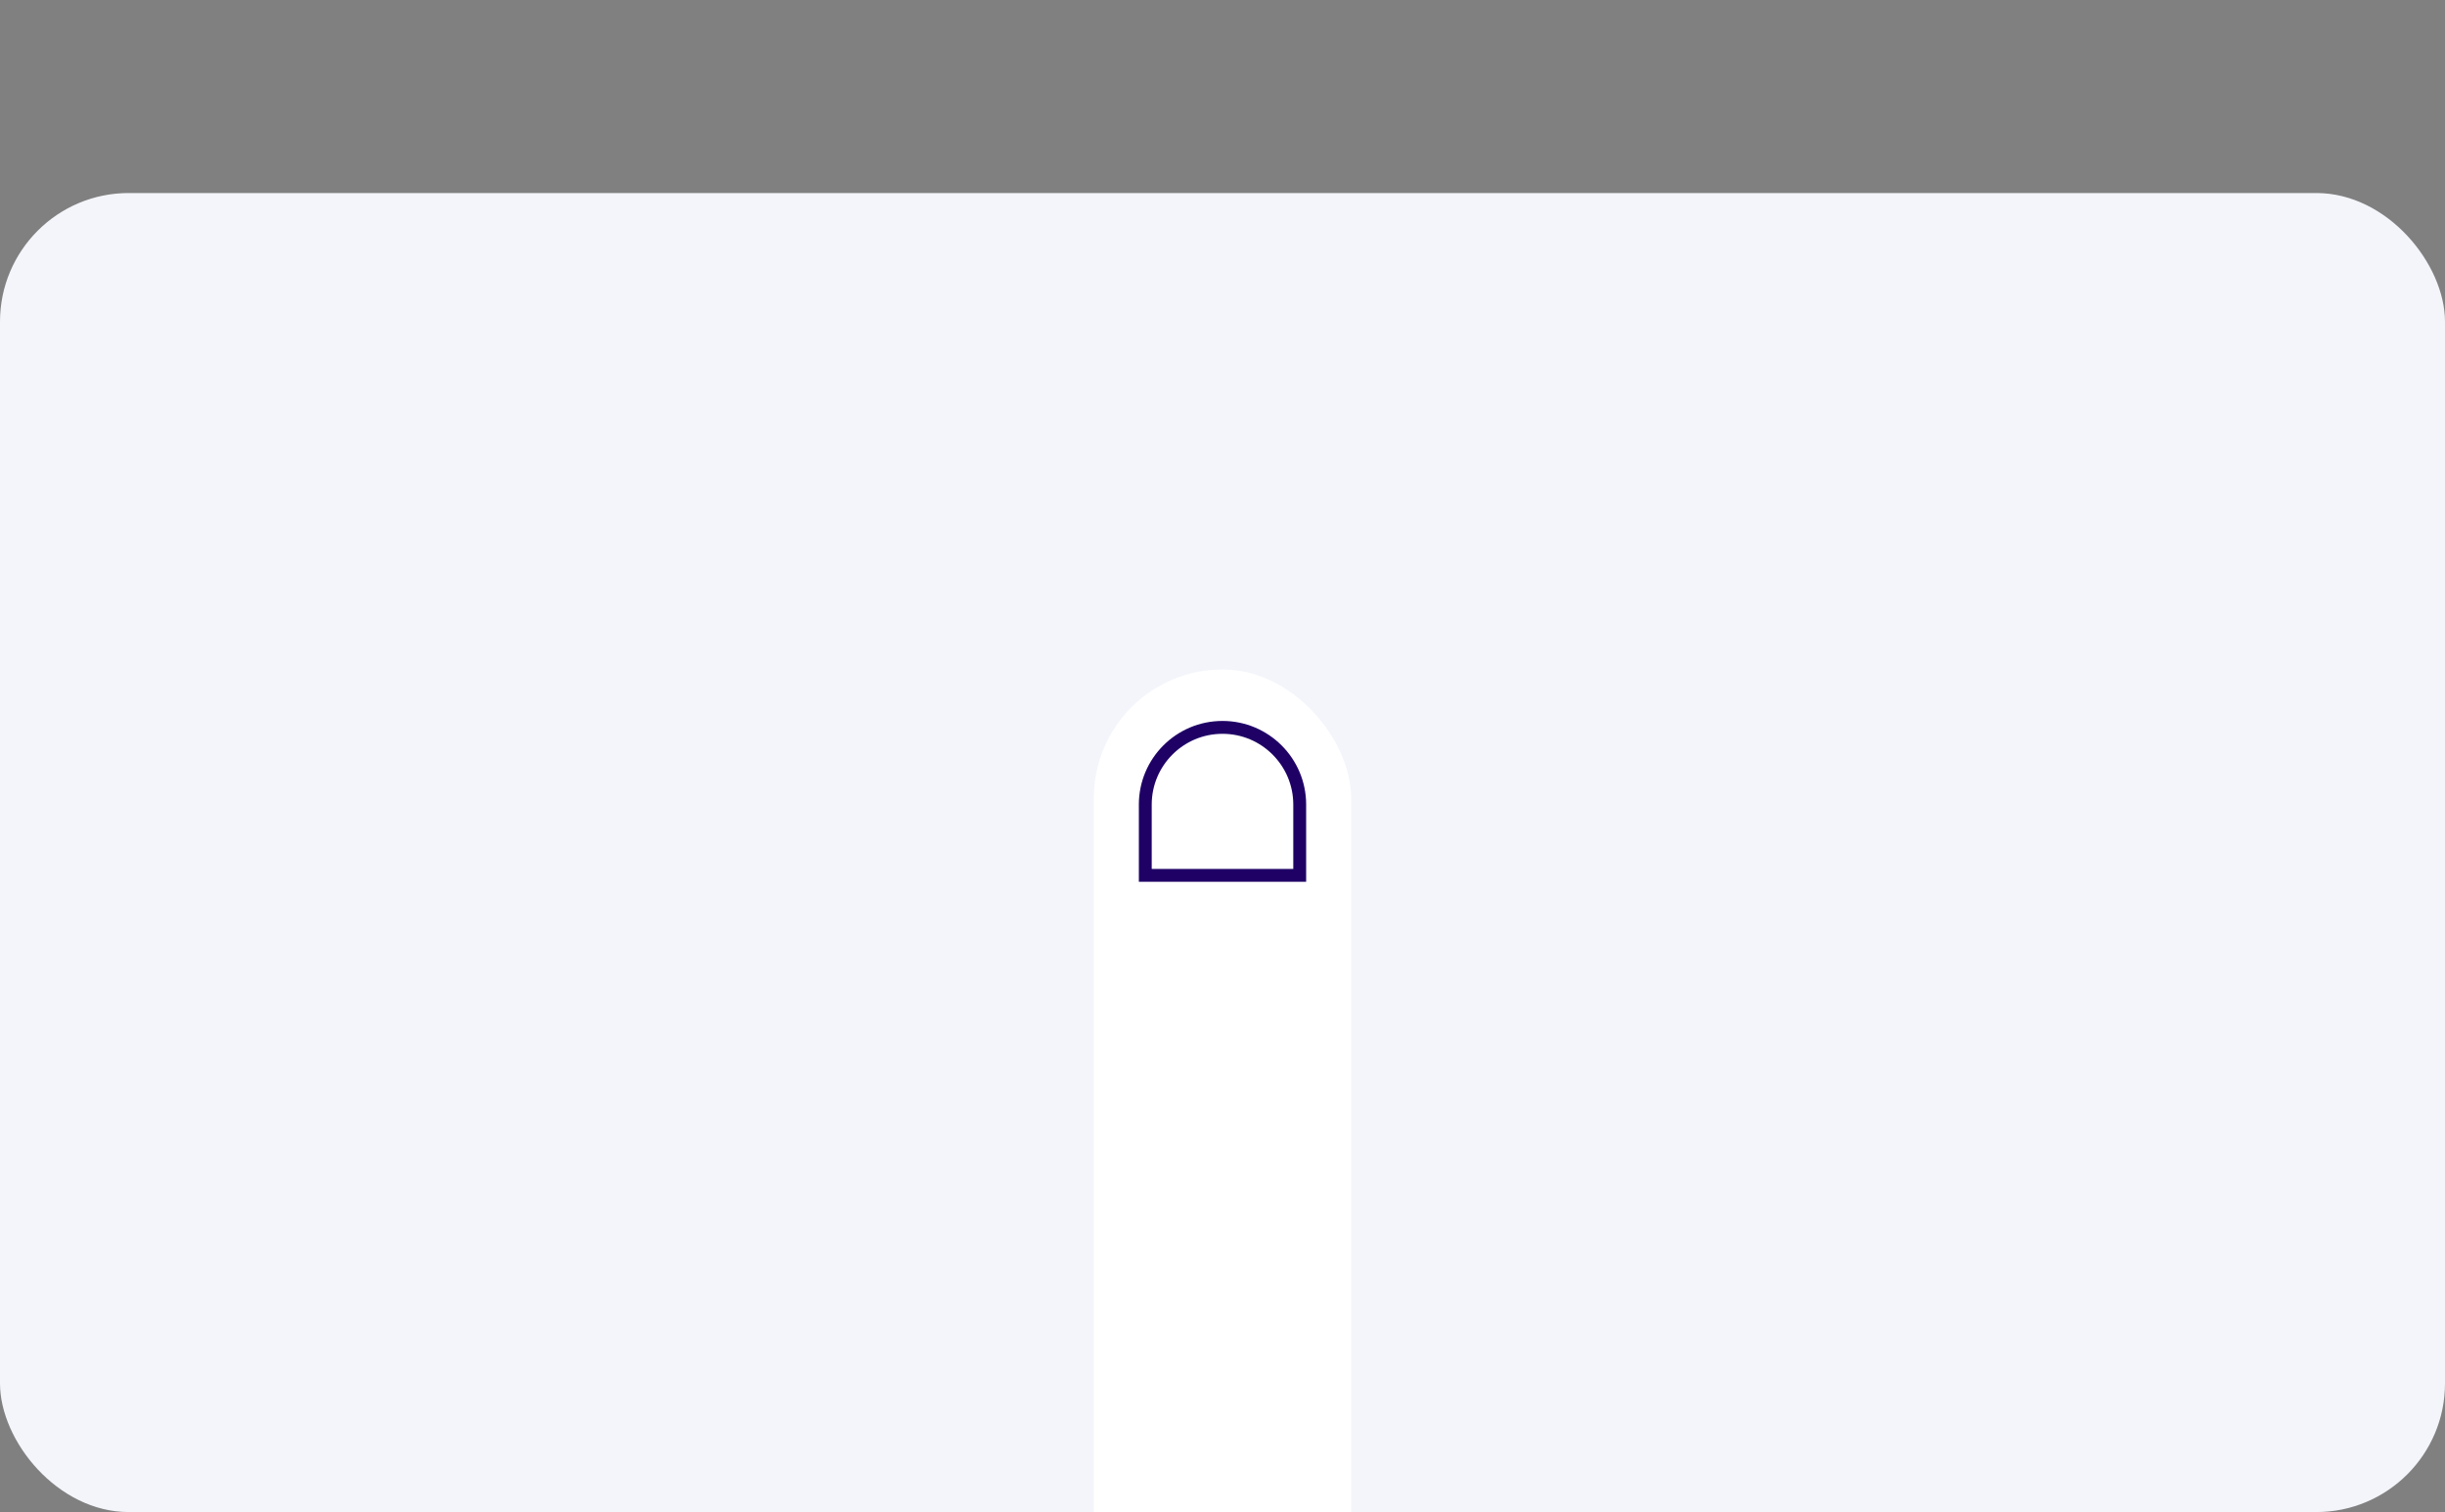 <?xml version="1.0" encoding="UTF-8" standalone="no"?>
<!-- Created with Keyshape -->
<svg xmlns="http://www.w3.org/2000/svg" xmlns:xlink="http://www.w3.org/1999/xlink" width="380" height="235">
    <rect width="100%" height="100%" fill="#808080" stroke="none"/>
    <style>
@keyframes a0_t { 0% { transform: translate(106px,201.047px) scale(1,1) translate(-20px,-80px); } 22.727% { transform: translate(106px,201.047px) scale(1,1) translate(-20px,-80px); } 25% { transform: translate(106px,201.047px) scale(0.85,0.85) translate(-20px,-80px); } 27.273% { transform: translate(106px,201.047px) scale(1,1) translate(-20px,-80px); } 100% { transform: translate(106px,201.047px) scale(1,1) translate(-20px,-80px); } }
@keyframes a1_t { 0% { transform: translate(100px,107px) scale(0.8,0.8) translate(-100px,-107px); } 25% { transform: translate(100px,107px) scale(0.8,0.8) translate(-100px,-107px); } 29.545% { transform: translate(100px,107px) scale(1,1) translate(-100px,-107px); } 90.909% { transform: translate(100px,107px) scale(1,1) translate(-100px,-107px); } 100% { transform: translate(100px,107px) scale(0.8,0.8) translate(-100px,-107px); } }
@keyframes a1_o { 0% { opacity: 0; } 25% { opacity: 0; } 31.818% { opacity: 1; } 90.909% { opacity: 1; } 100% { opacity: 0; } }
    </style>
    <g fill="none" fill-rule="evenodd" transform="translate(0,-17)">
        <rect fill="#F3F5FA" width="380" height="205" rx="20" transform="translate(0,0) translate(0,47)"/>
        <g transform="translate(84,0)">
            <g transform="translate(106,201.047) translate(-20,-80)" style="animation: a0_t 4.4s linear infinite both;">
                <rect fill="#FFF" width="40" height="160" rx="20"/>
                <path d="M20,9C26.627,9,32,14.373,32,21L32,32L8,32L8,21C8,14.373,13.373,9,20,9Z" stroke="#1F0166" stroke-width="2" stroke-linecap="round"/>
            </g>
            <g fill="#92A7D7" stroke="#92A7D7" stroke-width="6" transform="translate(33.477,8.05814e-05) rotate(9)">
                <path d="M1.208,35.173L39.105,74.65L49.793,85.783C51.327,87.381,54.268,87.433,55.792,85.783C57.377,84.069,57.428,81.533,55.792,79.828L17.895,40.352L7.207,29.218C5.672,27.62,2.732,27.568,1.208,29.218C-0.377,30.932,-0.428,33.468,1.208,35.173M135.095,2.05C133.949,4.394,132.825,6.747,131.721,9.111C130.618,11.475,129.536,13.849,128.476,16.232C127.415,18.615,126.376,21.008,125.358,23.41C124.341,25.812,123.345,28.223,122.371,30.643C120.89,34.318,119.461,38.014,118.085,41.73C116.709,45.445,115.385,49.18,114.115,52.934C112.846,56.687,111.629,60.458,110.467,64.246C109.304,68.034,108.195,71.838,107.141,75.658C106.549,77.798,107.874,80.373,110.13,80.882C112.39,81.393,114.76,80.209,115.394,77.916C116.627,73.453,117.934,69.01,119.314,64.59C120.694,60.17,122.147,55.773,123.673,51.402C125.2,47.03,126.798,42.684,128.468,38.365C130.139,34.047,131.88,29.756,133.693,25.495L133.261,26.509C133.985,24.808,134.721,23.112,135.468,21.421C136.215,19.73,136.972,18.044,137.741,16.363C138.51,14.682,139.29,13.006,140.081,11.335C140.872,9.664,141.673,7.998,142.486,6.338C143.462,4.342,143.1,1.654,140.95,0.528C139.03,-0.48,136.14,-0.082,135.095,2.051M49.108,150.122C45.649,154.637,42.289,159.227,39.031,163.888C35.772,168.549,32.616,173.281,29.563,178.08C26.511,182.879,23.564,187.744,20.723,192.671C17.883,197.599,15.151,202.587,12.528,207.634C11.5,209.608,11.958,212.356,14.048,213.466C16.001,214.504,18.752,214.047,19.85,211.936C22.473,206.889,25.205,201.901,28.045,196.973C30.885,192.046,33.833,187.181,36.885,182.382C39.937,177.583,43.094,172.851,46.353,168.19C49.611,163.528,52.971,158.939,56.43,154.424C57.053,153.612,57.114,152.075,56.858,151.14C56.588,150.152,55.827,149.08,54.909,148.593C53.925,148.07,52.733,147.808,51.642,148.163C50.518,148.528,49.821,149.191,49.108,150.122M139.128,150.928L181.488,182.447L193.558,191.427C194.389,192.047,195.899,192.119,196.852,191.857C197.843,191.585,198.917,190.821,199.406,189.9C199.93,188.911,200.193,187.714,199.836,186.617C199.473,185.497,198.813,184.772,197.872,184.072L155.512,152.553L143.442,143.572C142.611,142.954,141.101,142.882,140.148,143.142C139.157,143.415,138.083,144.179,137.594,145.1C137.07,146.089,136.807,147.286,137.164,148.382C137.527,149.503,138.187,150.228,139.128,150.928" opacity="0" transform="translate(100,107) scale(0.8,0.8) translate(-100,-107)" style="animation: a1_t 4.4s linear infinite both, a1_o 4.4s linear infinite both;"/>
            </g>
        </g>
    </g>
</svg>
